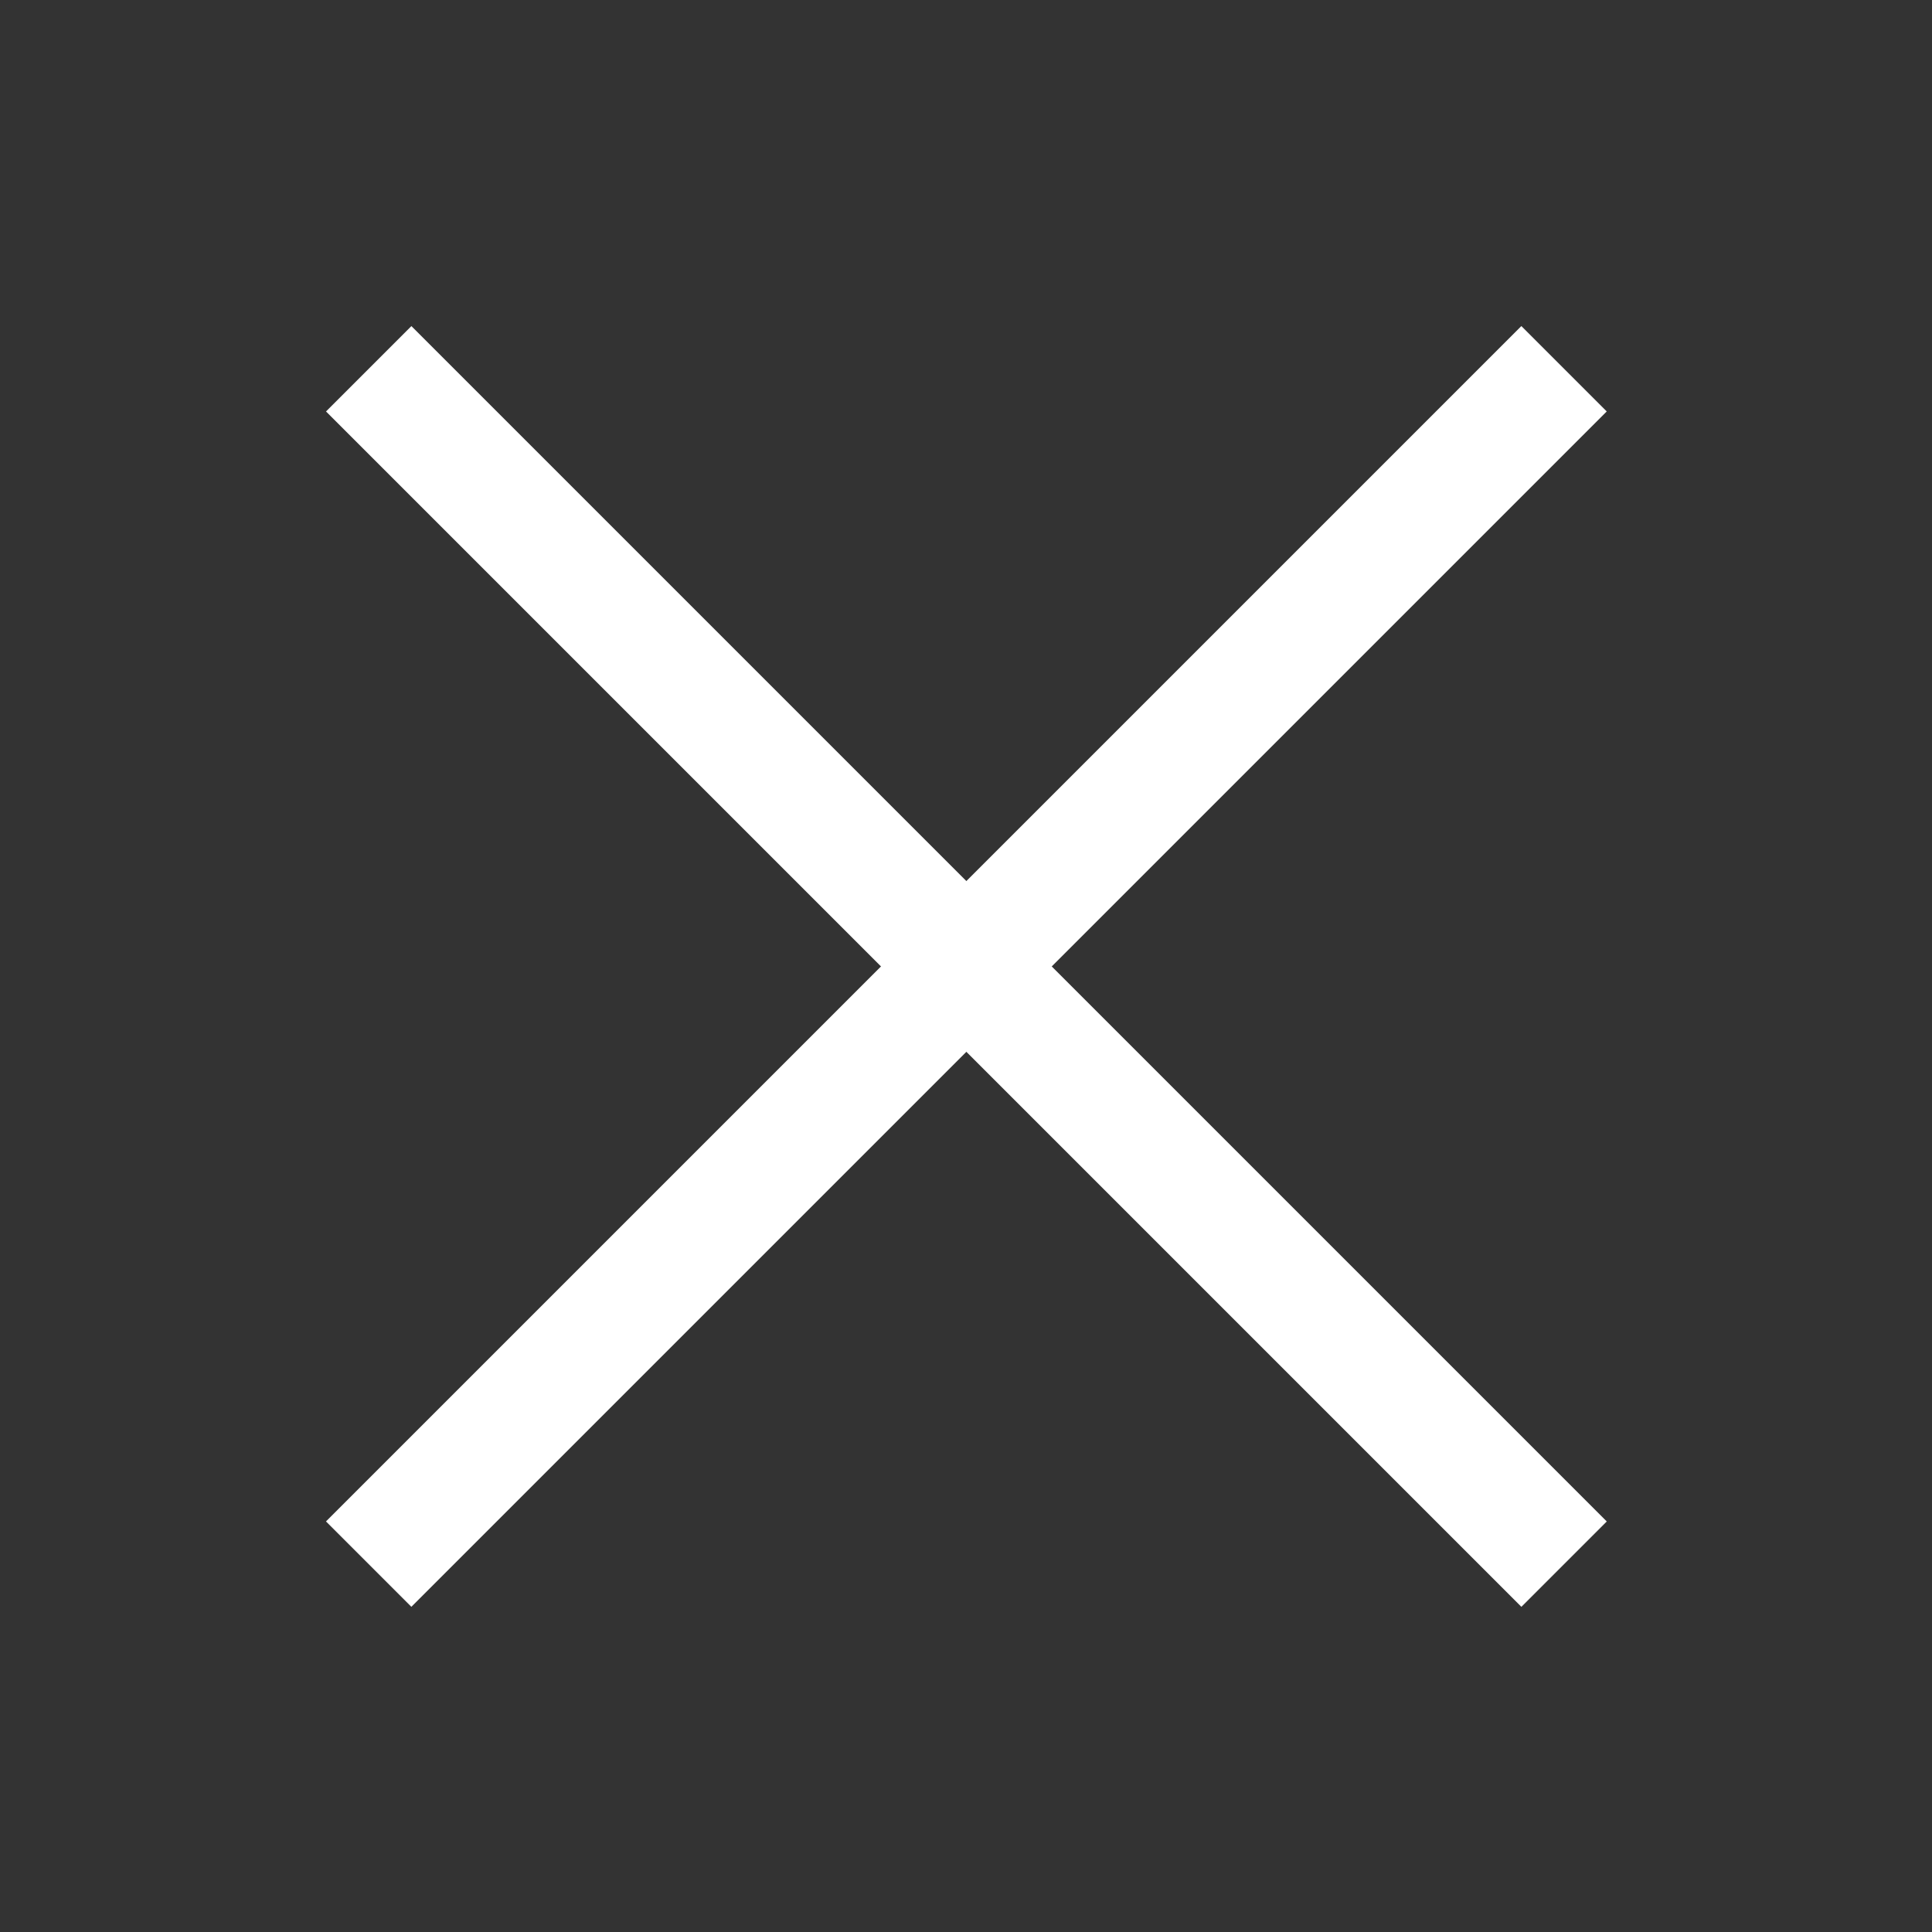 <svg xmlns="http://www.w3.org/2000/svg" width="24" height="24" viewBox="0 0 24 24">
    <rect x="0" y="0" width="24" height="24" fill="#333333" stroke="none"/>
    <g data-name="그룹 17288">
        <g data-name="그룹 17289">
            <g data-name="그룹 17290">
                <path data-name="사각형 19424" transform="rotate(-45 8.195 -2.333)" style="fill:#fff" d="M0 0h1.5v21H0z"/>
                <path data-name="사각형 19425" transform="rotate(45 4.56 24.838)" style="fill:#fff" d="M0 0h1.5v21H0z"/>
            </g>
        </g>
    </g>
</svg>
